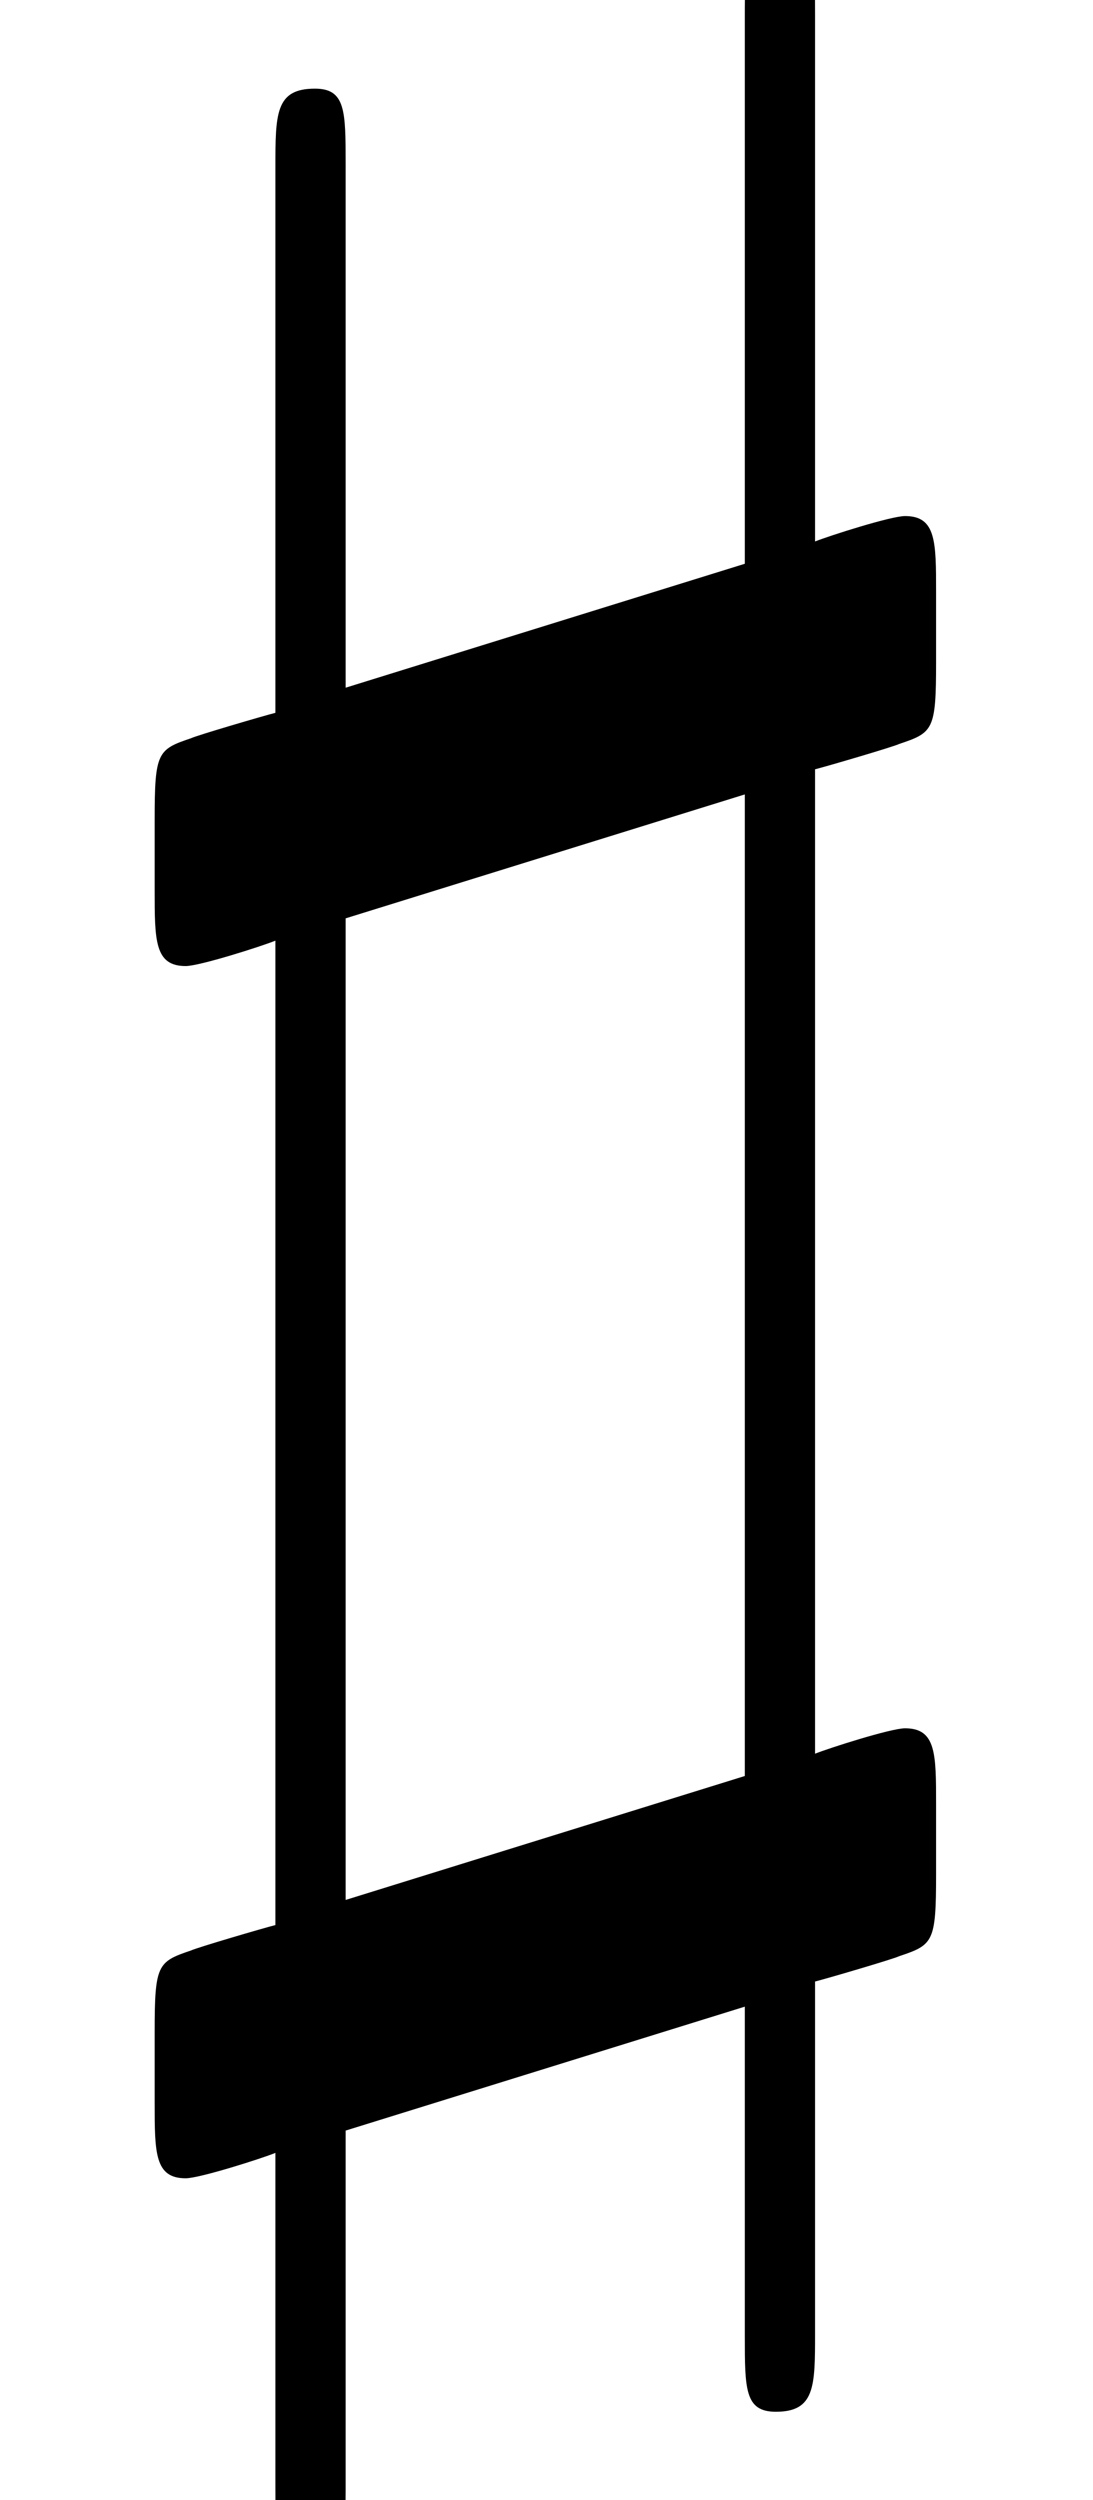 <svg xmlns="http://www.w3.org/2000/svg" xmlns:xlink="http://www.w3.org/1999/xlink" width="5.166" height="11.808" version="1.1" viewBox="169.918 -6.919 3.874 8.856"><defs><path id="g0-93" d="M2.64 0.189V1.355C2.64 1.544 2.64 1.624 2.75 1.624C2.889 1.624 2.889 1.534 2.889 1.345V0.1C2.929 0.09 3.168 0.02 3.188 0.01C3.308 -0.03 3.318 -0.04 3.318 -0.279V-0.528C3.318 -0.707 3.318 -0.797 3.208 -0.797C3.158 -0.797 2.939 -0.727 2.889 -0.707V-4.194C2.929 -4.204 3.168 -4.274 3.188 -4.284C3.308 -4.324 3.318 -4.334 3.318 -4.573V-4.822C3.318 -5.001 3.318 -5.091 3.208 -5.091C3.158 -5.091 2.939 -5.021 2.889 -5.001V-6.864C2.889 -7.044 2.889 -7.133 2.78 -7.133C2.64 -7.133 2.64 -7.044 2.64 -6.854V-4.922L1.225 -4.483V-6.336C1.225 -6.526 1.225 -6.605 1.116 -6.605C0.976 -6.605 0.976 -6.516 0.976 -6.326V-4.394C0.936 -4.384 0.697 -4.314 0.677 -4.304C0.558 -4.264 0.548 -4.254 0.548 -4.015V-3.766C0.548 -3.587 0.548 -3.497 0.658 -3.497C0.707 -3.497 0.927 -3.567 0.976 -3.587V-0.1C0.936 -0.09 0.697 -0.02 0.677 -0.01C0.558 0.03 0.548 0.04 0.548 0.279V0.528C0.548 0.707 0.548 0.797 0.658 0.797C0.707 0.797 0.927 0.727 0.976 0.707V1.883C0.976 2.062 0.976 2.152 1.086 2.152C1.225 2.152 1.225 2.062 1.225 1.873V0.628L2.64 0.189ZM2.64 -4.105V-0.628L1.225 -0.189V-3.666L2.64 -4.105Z"/></defs><g id="page1"><use x="169.918" y="0" xlink:href="#g0-93"/></g></svg>